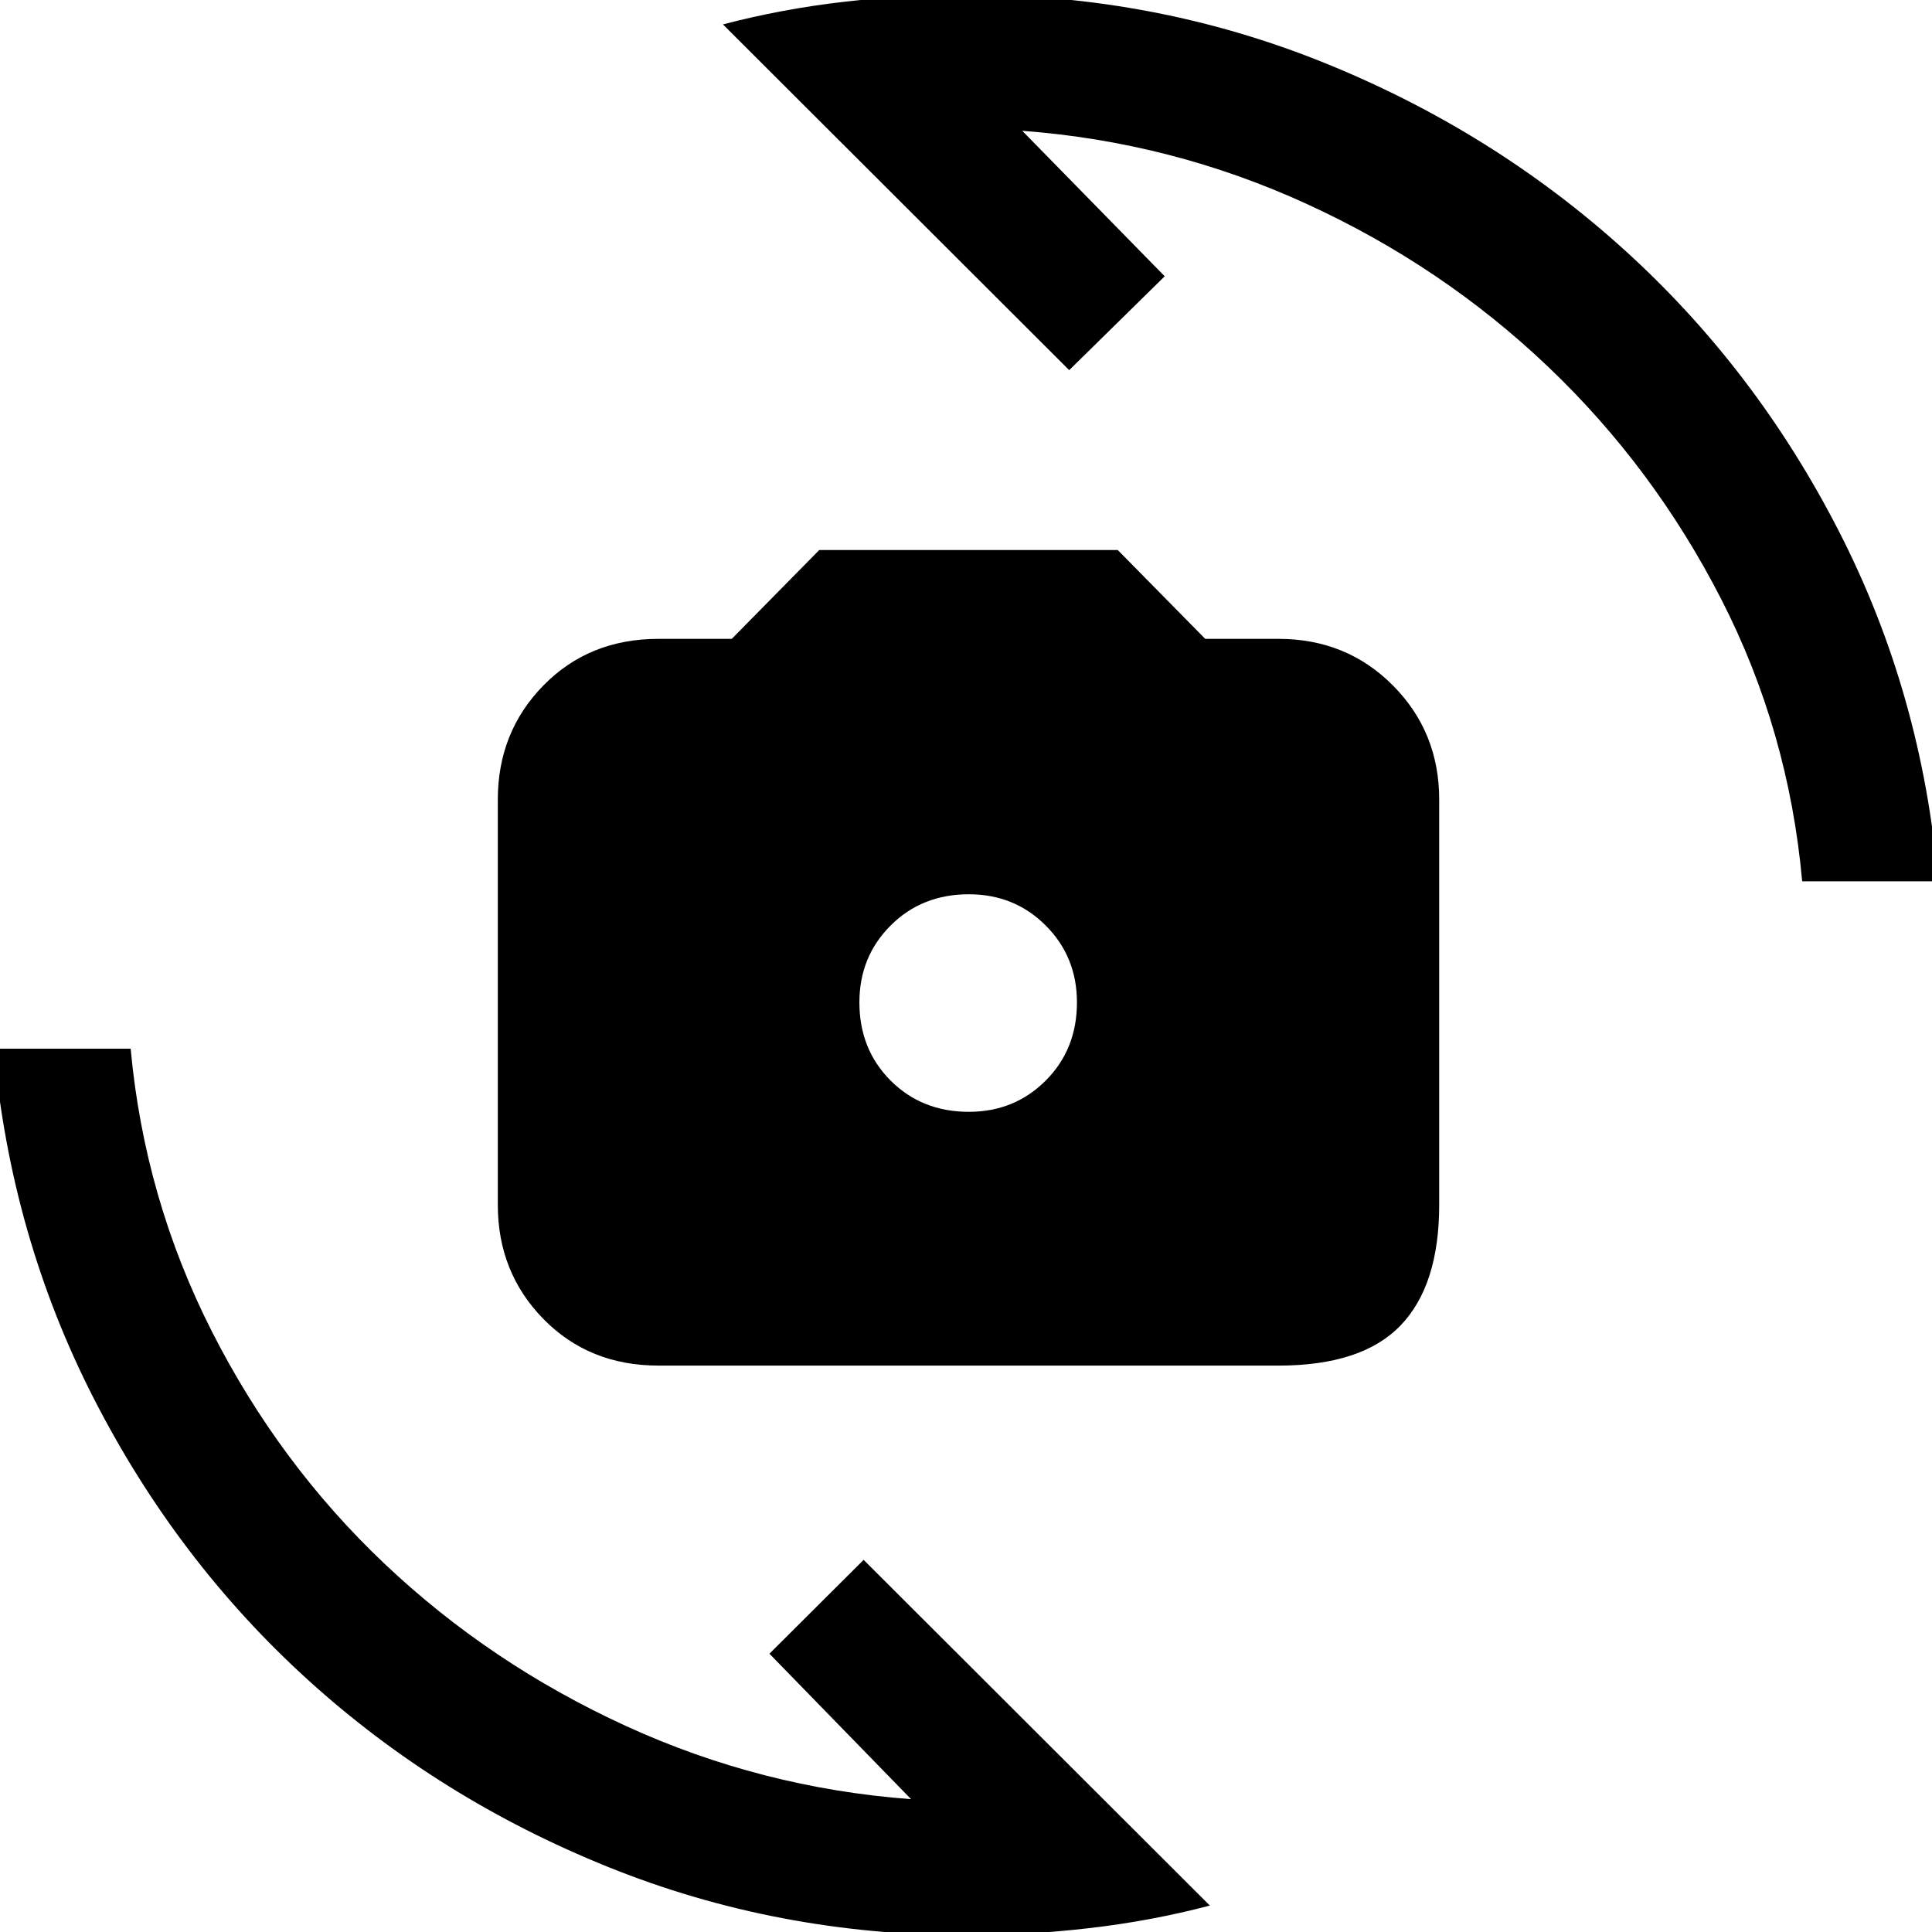 <svg xmlns="http://www.w3.org/2000/svg" height="40" viewBox="0 -960 960 960" width="40"><path d="M327.26-281.44q-34.54 0-57.22-23.14t-22.68-56.75v-201.34q0-33.61 22.68-56.75t57.22-23.14h36.36l43.46-44.13h148.33l43.46 44.13h36.36q33.87 0 56.88 23.14 23.02 23.14 23.02 56.75v201.34q0 39.94-19.18 59.92-19.18 19.97-60.72 19.97H327.26Zm154.15-126.1q22.67 0 38.19-15.52 15.53-15.53 15.53-38.86 0-22.67-15.53-38.2-15.52-15.52-38.19-15.52-23.33 0-38.86 15.52-15.52 15.53-15.52 38.2 0 23.33 15.52 38.86 15.53 15.52 38.86 15.52ZM359.23-947.87q29.28-7.69 60.19-11.24 30.91-3.55 61.22-3.55 93.69 0 177.6 33.96t149.08 93.03q65.17 59.08 106.46 139.72 41.3 80.64 49.3 173.87h-67.59q-6.72-74.82-40.26-140.27-33.54-65.45-85.96-115.39-52.42-49.95-119.77-80.84-67.35-30.88-141.55-36.42l70.79 72.28-47.46 46.64-172.05-171.79ZM601.18-13.13Q571.9-5.44 540.99-1.89q-30.91 3.55-60.14 3.55-94.44 0-178.64-33.96Q218-66.26 152.96-125.33 87.92-184.41 46.63-265.05 5.34-345.69-3.08-438.92h68q6.85 74.48 40.32 140.43 33.48 65.95 85.9 115.57 52.42 49.61 119.77 80.5Q378.26-71.54 452.72-66l-70.39-72.28 46.8-46.64L601.18-13.13Z"/></svg>